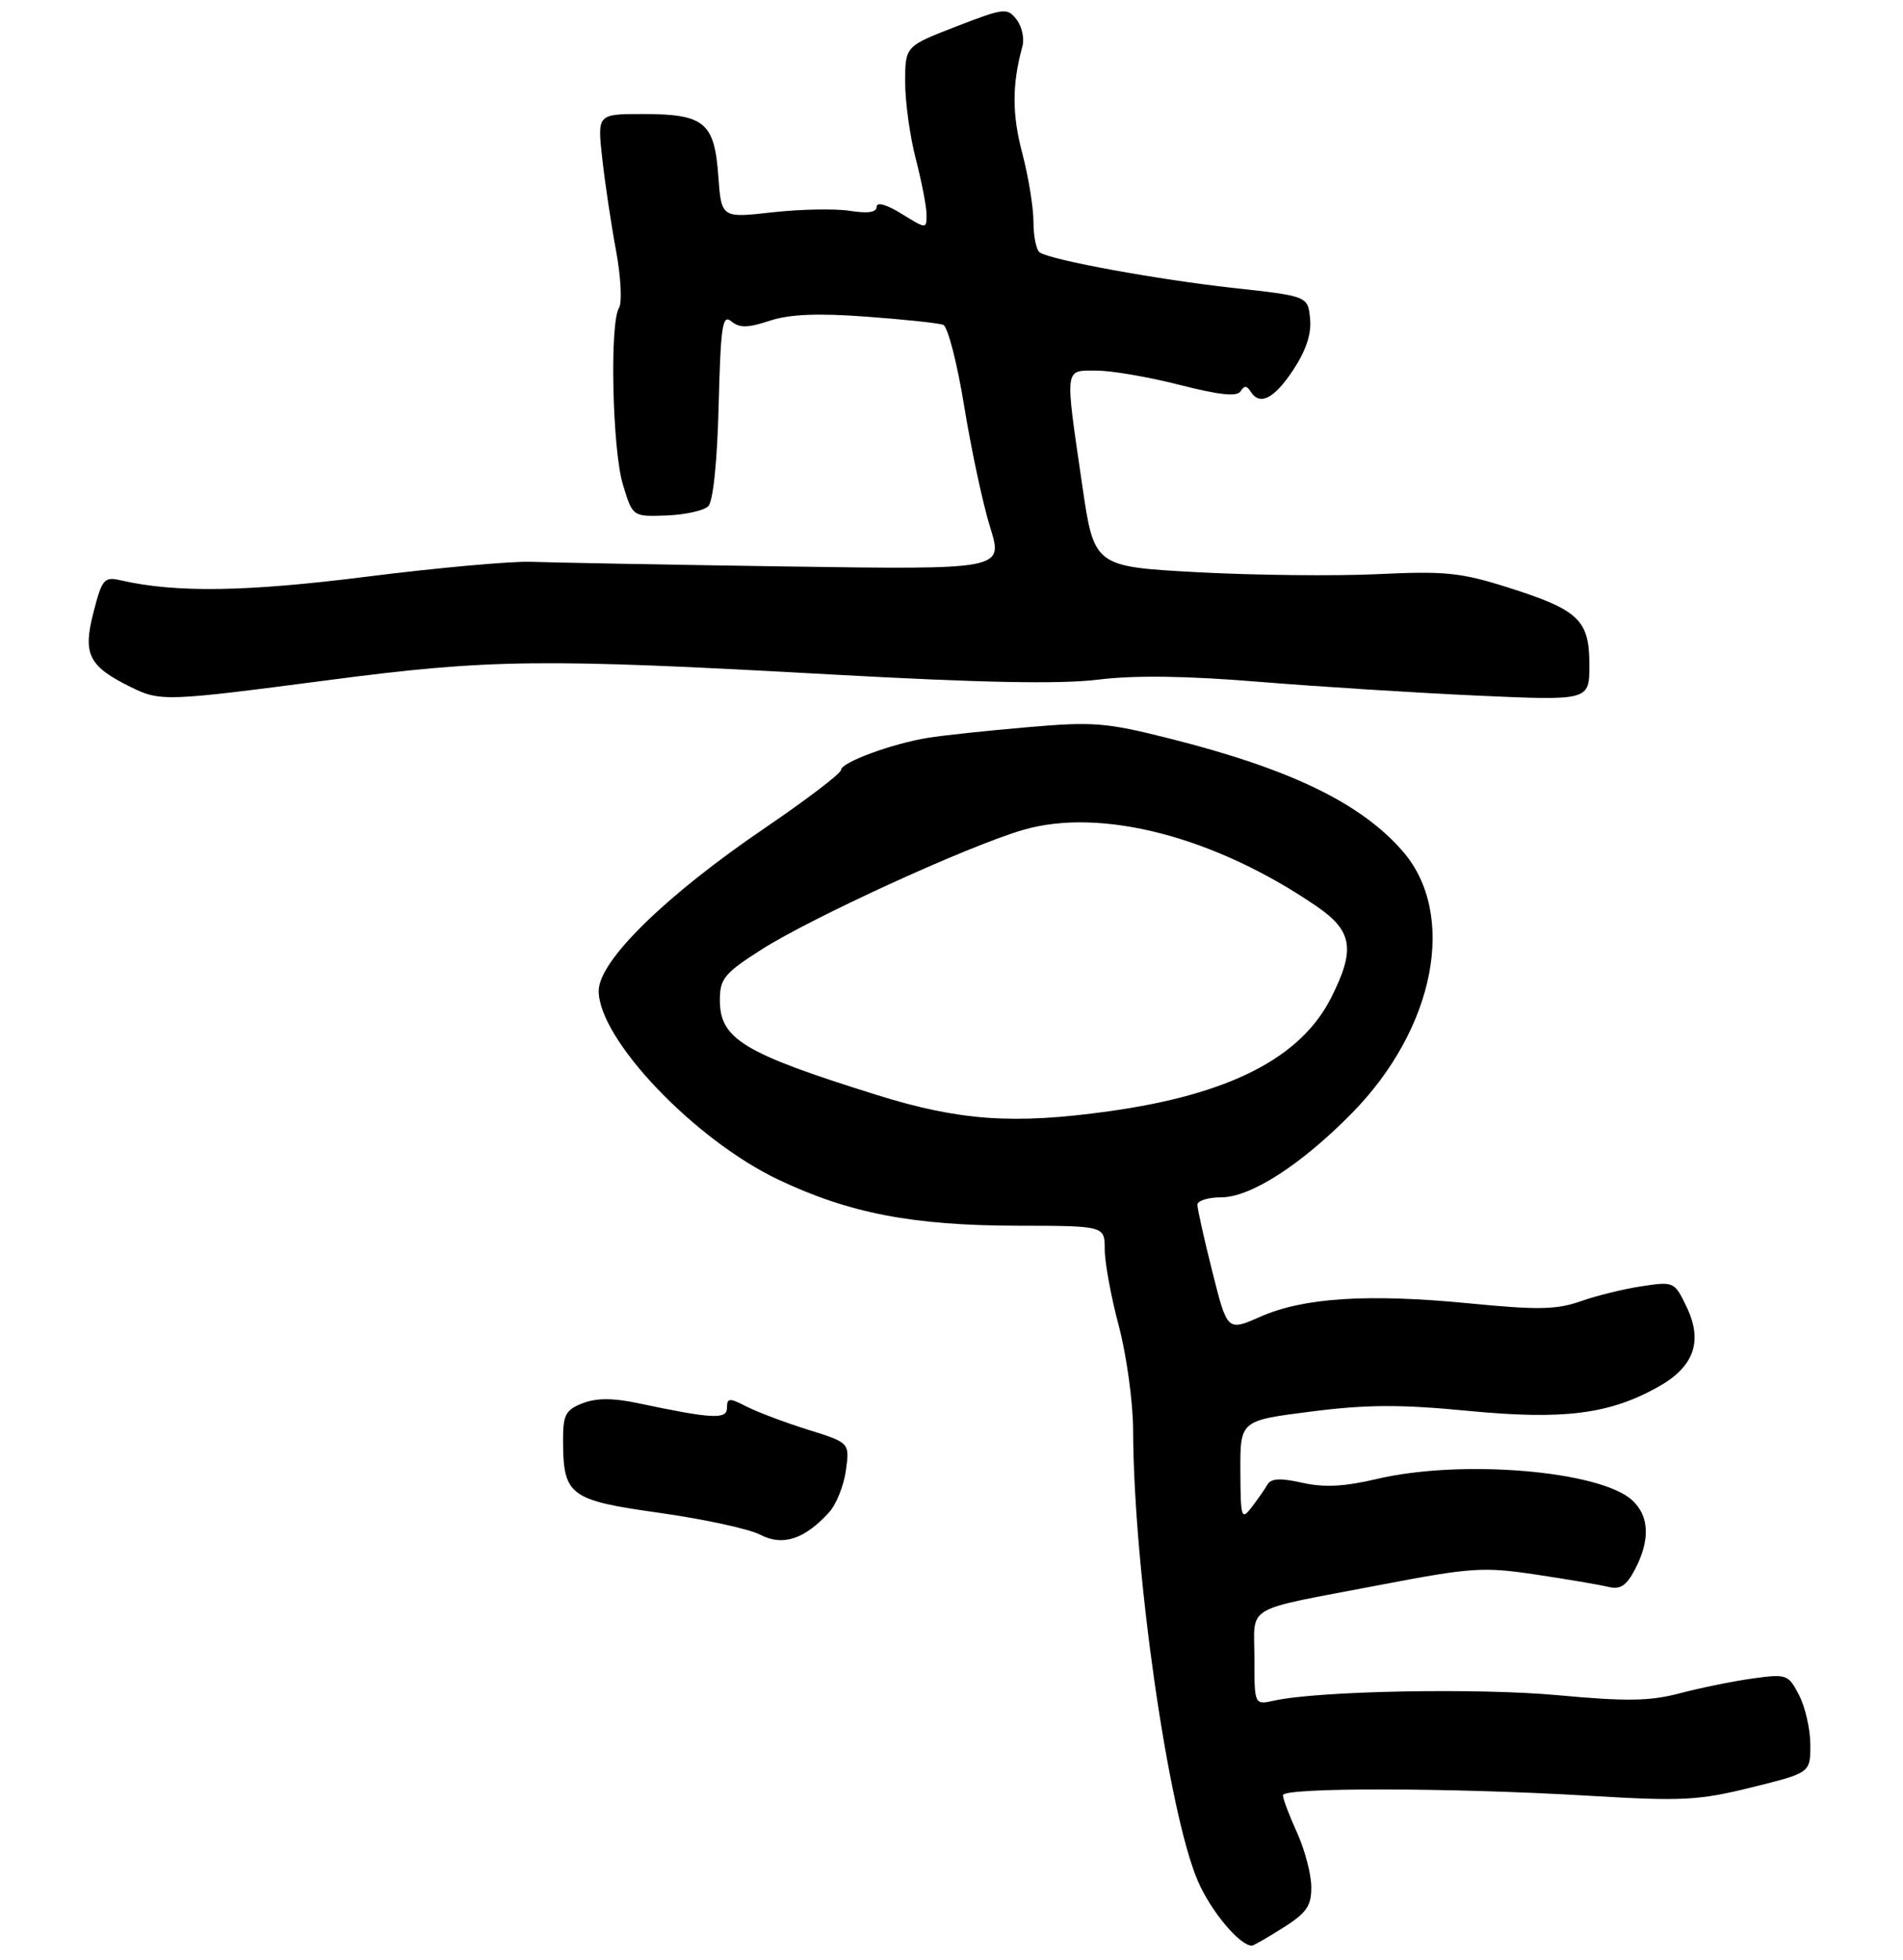 <?xml version="1.0" encoding="UTF-8" standalone="no"?>
<!DOCTYPE svg PUBLIC "-//W3C//DTD SVG 1.1//EN" "http://www.w3.org/Graphics/SVG/1.1/DTD/svg11.dtd" >
<svg xmlns="http://www.w3.org/2000/svg" xmlns:xlink="http://www.w3.org/1999/xlink" version="1.1" viewBox="0 0 267 275">
 <g >
 <path fill="currentColor"
d=" M 180.02 270.49 C 183.34 268.39 184.00 267.43 183.98 264.74 C 183.97 262.96 183.07 259.54 181.98 257.14 C 180.89 254.74 180.00 252.38 180.00 251.89 C 180.00 250.78 203.73 250.82 223.00 251.97 C 236.03 252.75 238.33 252.63 245.75 250.79 C 254.00 248.75 254.00 248.75 254.00 244.83 C 254.00 242.67 253.29 239.54 252.43 237.87 C 250.91 234.93 250.69 234.85 245.90 235.51 C 243.18 235.89 238.60 236.82 235.72 237.58 C 231.48 238.70 228.24 238.75 218.50 237.85 C 207.22 236.82 184.90 237.25 178.75 238.62 C 176.00 239.23 176.00 239.23 176.00 232.68 C 176.00 225.04 174.17 226.11 193.50 222.41 C 206.44 219.93 208.11 219.82 215.50 220.93 C 219.90 221.59 224.48 222.37 225.68 222.66 C 227.36 223.06 228.21 222.49 229.43 220.14 C 231.56 216.02 231.40 212.68 228.98 210.48 C 224.41 206.34 205.00 204.73 193.21 207.51 C 188.63 208.59 185.79 208.74 182.72 208.05 C 179.66 207.36 178.33 207.43 177.83 208.30 C 177.45 208.96 176.45 210.40 175.60 211.50 C 174.17 213.36 174.06 212.99 174.03 206.41 C 174.00 199.32 174.00 199.32 183.94 198.06 C 191.74 197.06 196.48 197.04 205.98 197.96 C 219.40 199.25 225.79 198.44 232.68 194.58 C 237.68 191.78 238.95 188.21 236.65 183.40 C 234.95 179.84 234.86 179.79 230.38 180.47 C 227.88 180.84 224.01 181.79 221.78 182.58 C 218.40 183.77 215.76 183.82 206.18 182.88 C 191.95 181.49 182.89 182.07 176.83 184.75 C 172.20 186.80 172.20 186.80 170.10 178.44 C 168.94 173.84 168.00 169.61 168.00 169.04 C 168.00 168.47 169.50 168.00 171.33 168.00 C 175.46 168.00 182.53 163.46 189.67 156.20 C 201.40 144.27 204.49 128.19 196.74 119.36 C 190.84 112.63 180.96 107.87 164.08 103.62 C 155.21 101.38 153.37 101.23 144.12 102.04 C 138.52 102.52 132.26 103.19 130.22 103.52 C 125.12 104.35 118.00 106.98 118.00 108.03 C 118.00 108.51 113.23 112.15 107.40 116.12 C 93.33 125.69 84.00 134.83 84.00 139.04 C 84.00 145.82 97.44 159.93 109.23 165.53 C 119.15 170.24 128.09 171.96 142.75 171.98 C 155.00 172.00 155.00 172.00 155.00 175.32 C 155.00 177.14 155.89 181.98 156.98 186.07 C 158.06 190.16 158.96 196.69 158.98 200.59 C 159.04 220.29 163.92 254.29 168.06 263.92 C 169.88 268.15 173.94 273.00 175.65 273.00 C 175.87 273.00 177.83 271.87 180.02 270.49 Z  M 116.34 212.18 C 117.34 211.07 118.40 208.42 118.69 206.29 C 119.21 202.43 119.21 202.43 113.35 200.60 C 110.13 199.59 106.26 198.13 104.75 197.36 C 102.32 196.11 102.00 196.13 102.00 197.52 C 102.00 199.20 100.01 199.10 89.50 196.88 C 85.98 196.14 83.68 196.14 81.75 196.89 C 79.39 197.80 79.00 198.51 79.00 201.93 C 79.00 209.86 79.82 210.48 92.52 212.27 C 98.76 213.15 105.13 214.53 106.67 215.34 C 109.82 216.99 112.89 215.98 116.34 212.18 Z  M 46.00 95.44 C 68.71 92.46 76.09 92.38 116.50 94.63 C 137.64 95.80 148.74 96.02 154.08 95.36 C 159.22 94.73 166.45 94.83 176.58 95.66 C 184.79 96.33 198.59 97.21 207.25 97.60 C 223.00 98.31 223.00 98.31 223.00 93.31 C 223.00 86.99 221.54 85.59 211.61 82.44 C 204.96 80.33 202.77 80.11 193.28 80.56 C 187.35 80.84 175.97 80.72 168.00 80.29 C 153.50 79.50 153.50 79.50 151.83 68.00 C 149.39 51.27 149.30 52.00 153.84 52.00 C 155.95 52.00 161.21 52.90 165.53 54.01 C 171.12 55.44 173.57 55.69 174.06 54.90 C 174.56 54.09 174.93 54.09 175.43 54.89 C 176.73 56.99 178.74 55.99 181.43 51.93 C 183.25 49.18 184.02 46.85 183.81 44.71 C 183.50 41.55 183.50 41.55 172.93 40.39 C 162.45 39.23 147.66 36.53 145.91 35.44 C 145.41 35.14 145.00 33.20 145.00 31.15 C 145.00 29.10 144.29 24.74 143.42 21.46 C 141.98 16.00 141.99 11.81 143.45 6.50 C 143.75 5.40 143.38 3.70 142.62 2.73 C 141.33 1.06 140.88 1.11 134.13 3.73 C 127.00 6.49 127.00 6.49 127.00 11.54 C 127.00 14.31 127.67 19.17 128.50 22.34 C 129.32 25.51 130.00 29.01 130.00 30.13 C 130.00 32.15 129.98 32.15 126.50 30.00 C 124.40 28.70 123.00 28.30 123.00 29.01 C 123.00 29.80 121.78 29.98 119.25 29.58 C 117.19 29.26 112.28 29.35 108.36 29.79 C 101.21 30.60 101.21 30.60 100.78 24.66 C 100.24 17.17 98.81 16.00 90.21 16.00 C 83.80 16.00 83.80 16.00 84.50 22.25 C 84.88 25.69 85.75 31.52 86.44 35.20 C 87.12 38.89 87.30 42.49 86.85 43.20 C 85.52 45.30 85.91 63.11 87.40 68.00 C 88.76 72.50 88.76 72.50 93.50 72.33 C 96.11 72.23 98.75 71.65 99.37 71.03 C 100.06 70.35 100.63 64.78 100.83 56.90 C 101.12 45.66 101.36 44.05 102.61 45.09 C 103.75 46.04 104.92 46.02 107.98 45.01 C 110.77 44.09 114.65 43.92 121.54 44.43 C 126.84 44.82 131.71 45.33 132.34 45.58 C 132.98 45.82 134.31 50.99 135.29 57.06 C 136.28 63.12 137.91 70.75 138.93 74.01 C 140.77 79.93 140.77 79.93 110.13 79.48 C 93.29 79.23 77.25 78.93 74.50 78.83 C 71.75 78.73 61.40 79.66 51.50 80.91 C 34.53 83.05 24.71 83.20 16.96 81.43 C 14.60 80.89 14.32 81.22 13.10 85.98 C 11.60 91.82 12.44 93.48 18.32 96.39 C 22.50 98.45 23.23 98.42 46.00 95.44 Z  M 123.00 153.63 C 104.31 147.79 101.00 145.79 101.00 140.33 C 101.00 137.34 101.62 136.57 106.75 133.29 C 113.77 128.79 135.84 118.68 143.57 116.44 C 154.53 113.25 170.51 117.42 184.75 127.18 C 189.78 130.63 190.19 133.23 186.75 140.02 C 182.48 148.46 172.45 153.58 155.55 155.93 C 142.17 157.79 134.61 157.26 123.00 153.63 Z "/>
</g>
</svg>